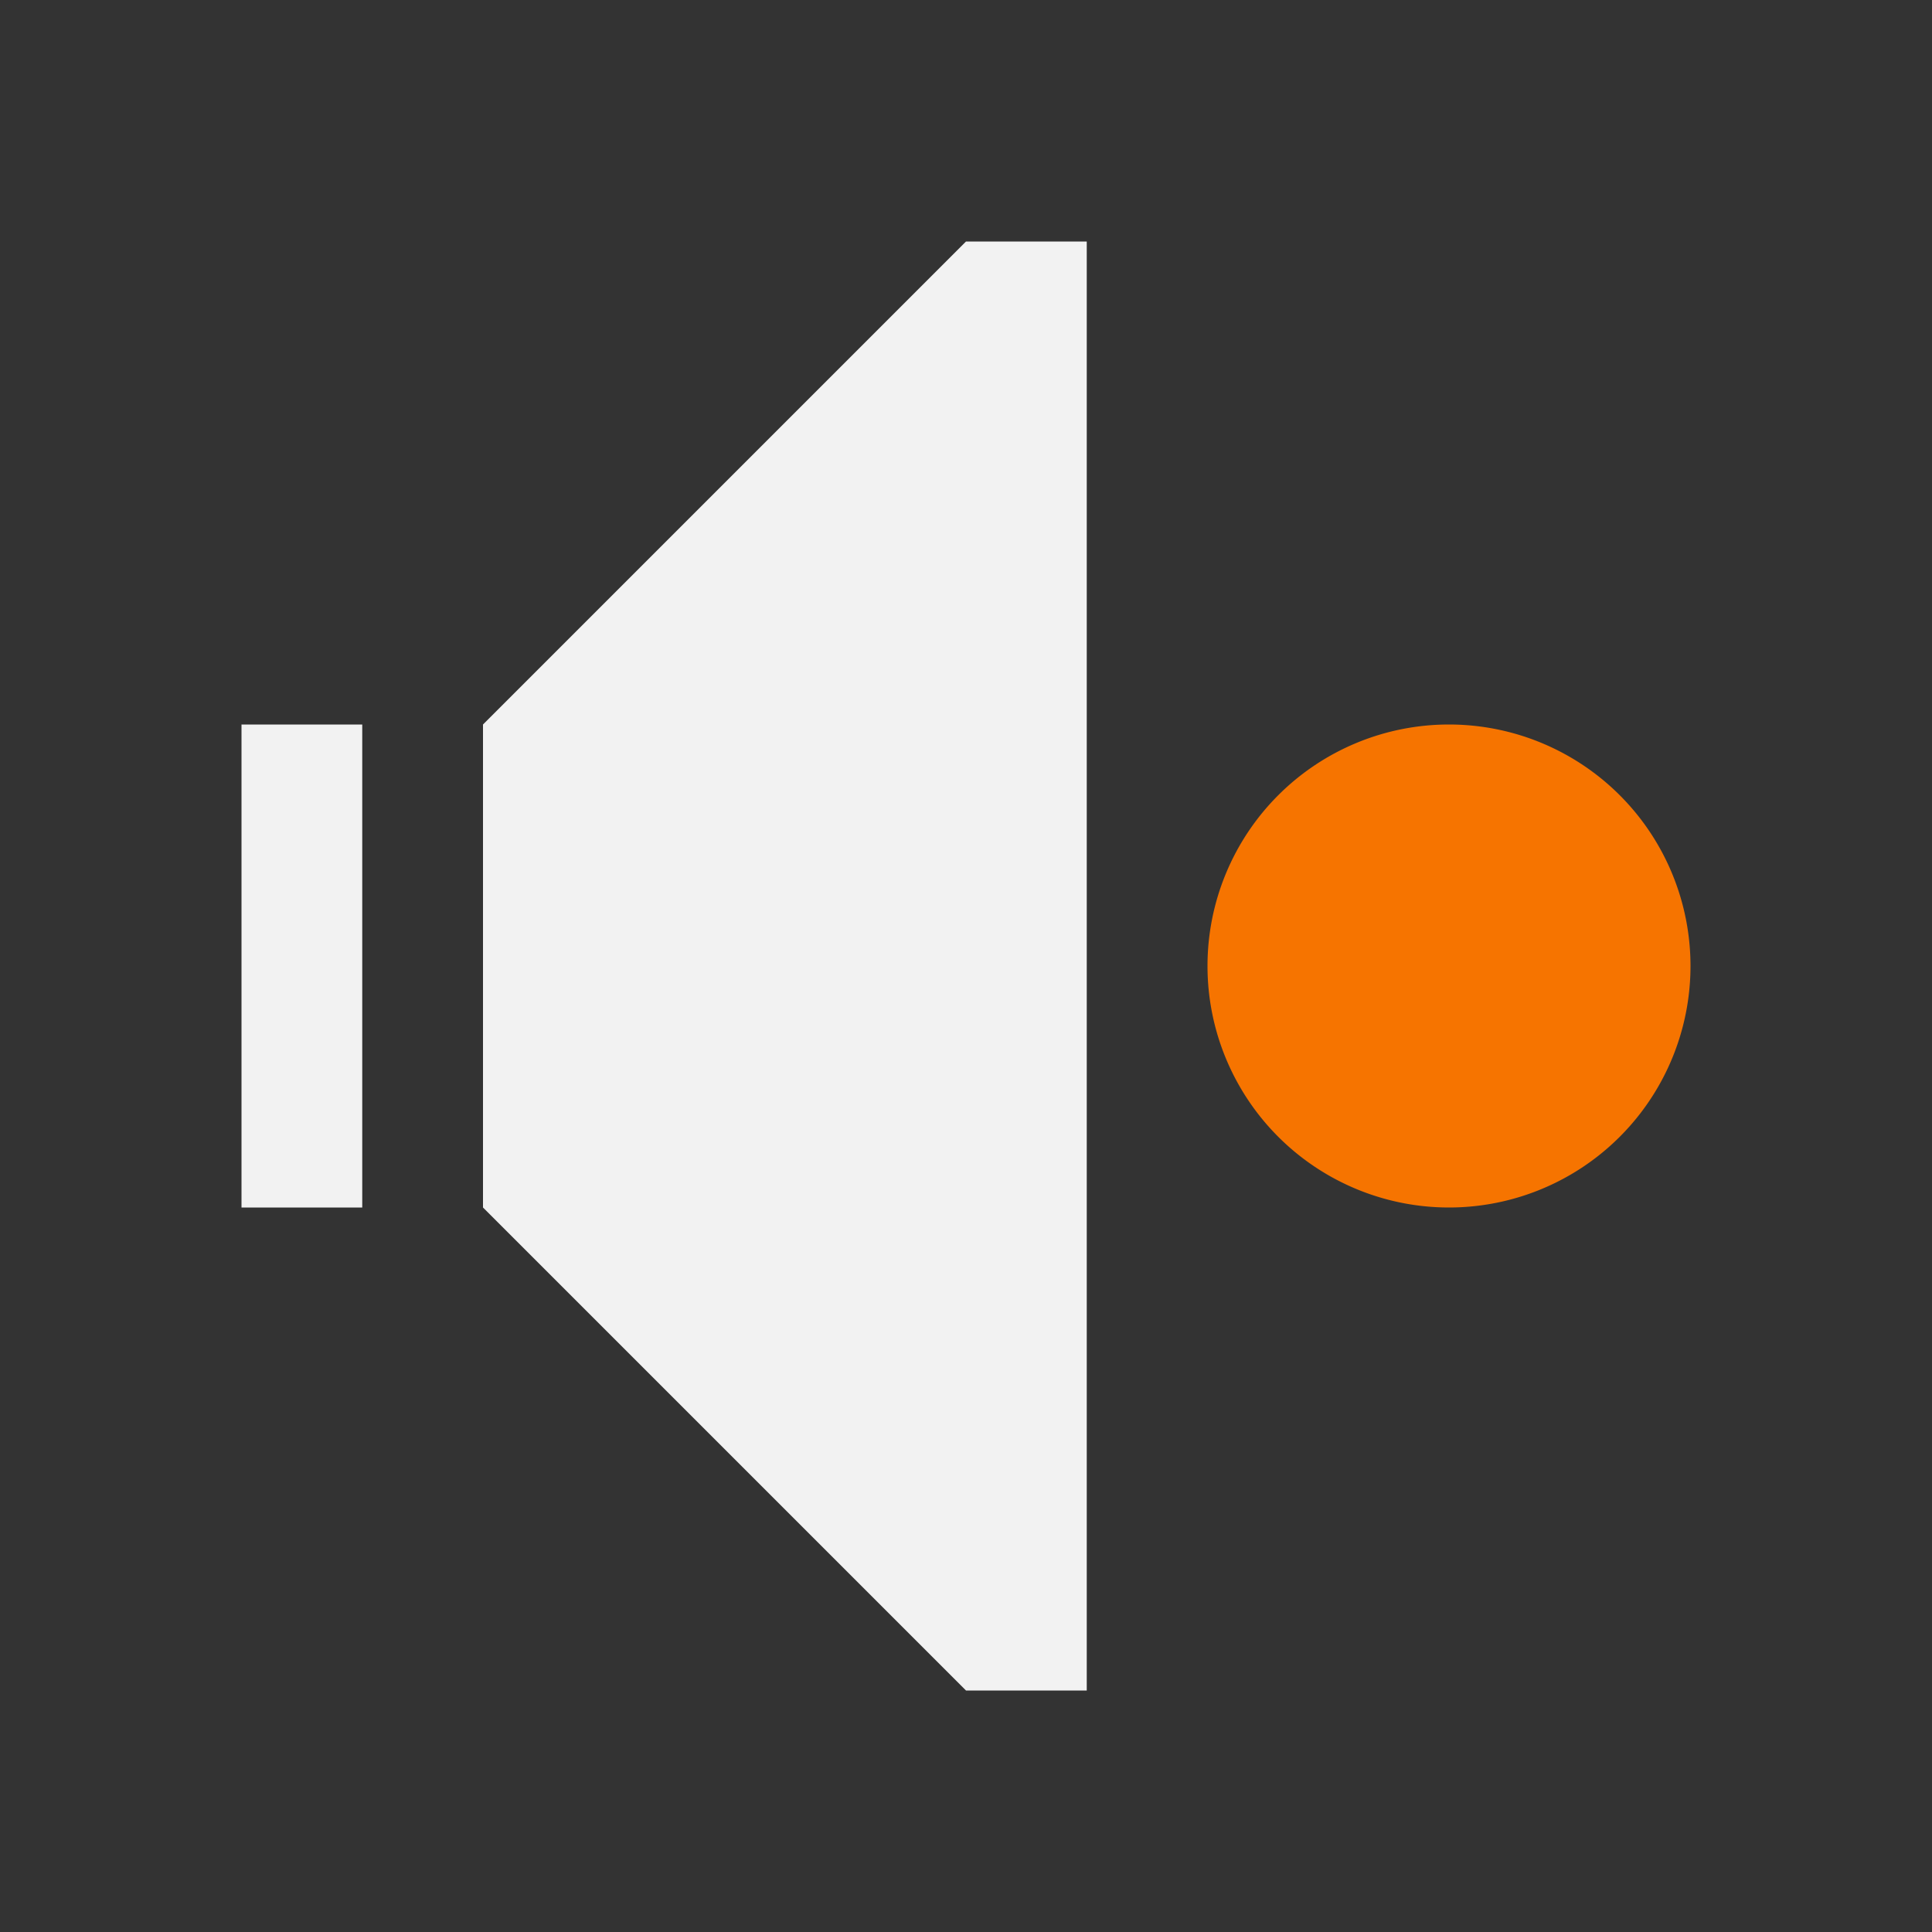 <svg xmlns="http://www.w3.org/2000/svg" viewBox="0 0 16 16">
  <rect x="0" y="0" width="16" height="16" fill="#333333" stroke="none"/>
  <defs id="defs3051">
    <style type="text/css" id="current-color-scheme">
      .ColorScheme-Text {
        color:#f2f2f2;
      }
      .ColorScheme-NeutralText {
        color:#f67400;
      }
      </style>
  </defs>
    <path
       style="opacity:1;fill:currentColor;fill-opacity:1;stroke:none"
       d="M 14,8 A 2,2 0 0 1 12,10 2,2 0 0 1 10,8 2,2 0 0 1 12,6 2,2 0 0 1 14,8 Z"
       class="ColorScheme-NeutralText"
        />
    <path
     style="fill:currentColor;fill-opacity:1;stroke:none" 
     class="ColorScheme-Text"
       d="M 8,2 4,6 4,10 8,14 9,14 9,2 8,2 Z M 2,6 2,10 3,10 3,6 2,6 Z"
       id="path4147" />
</svg>
